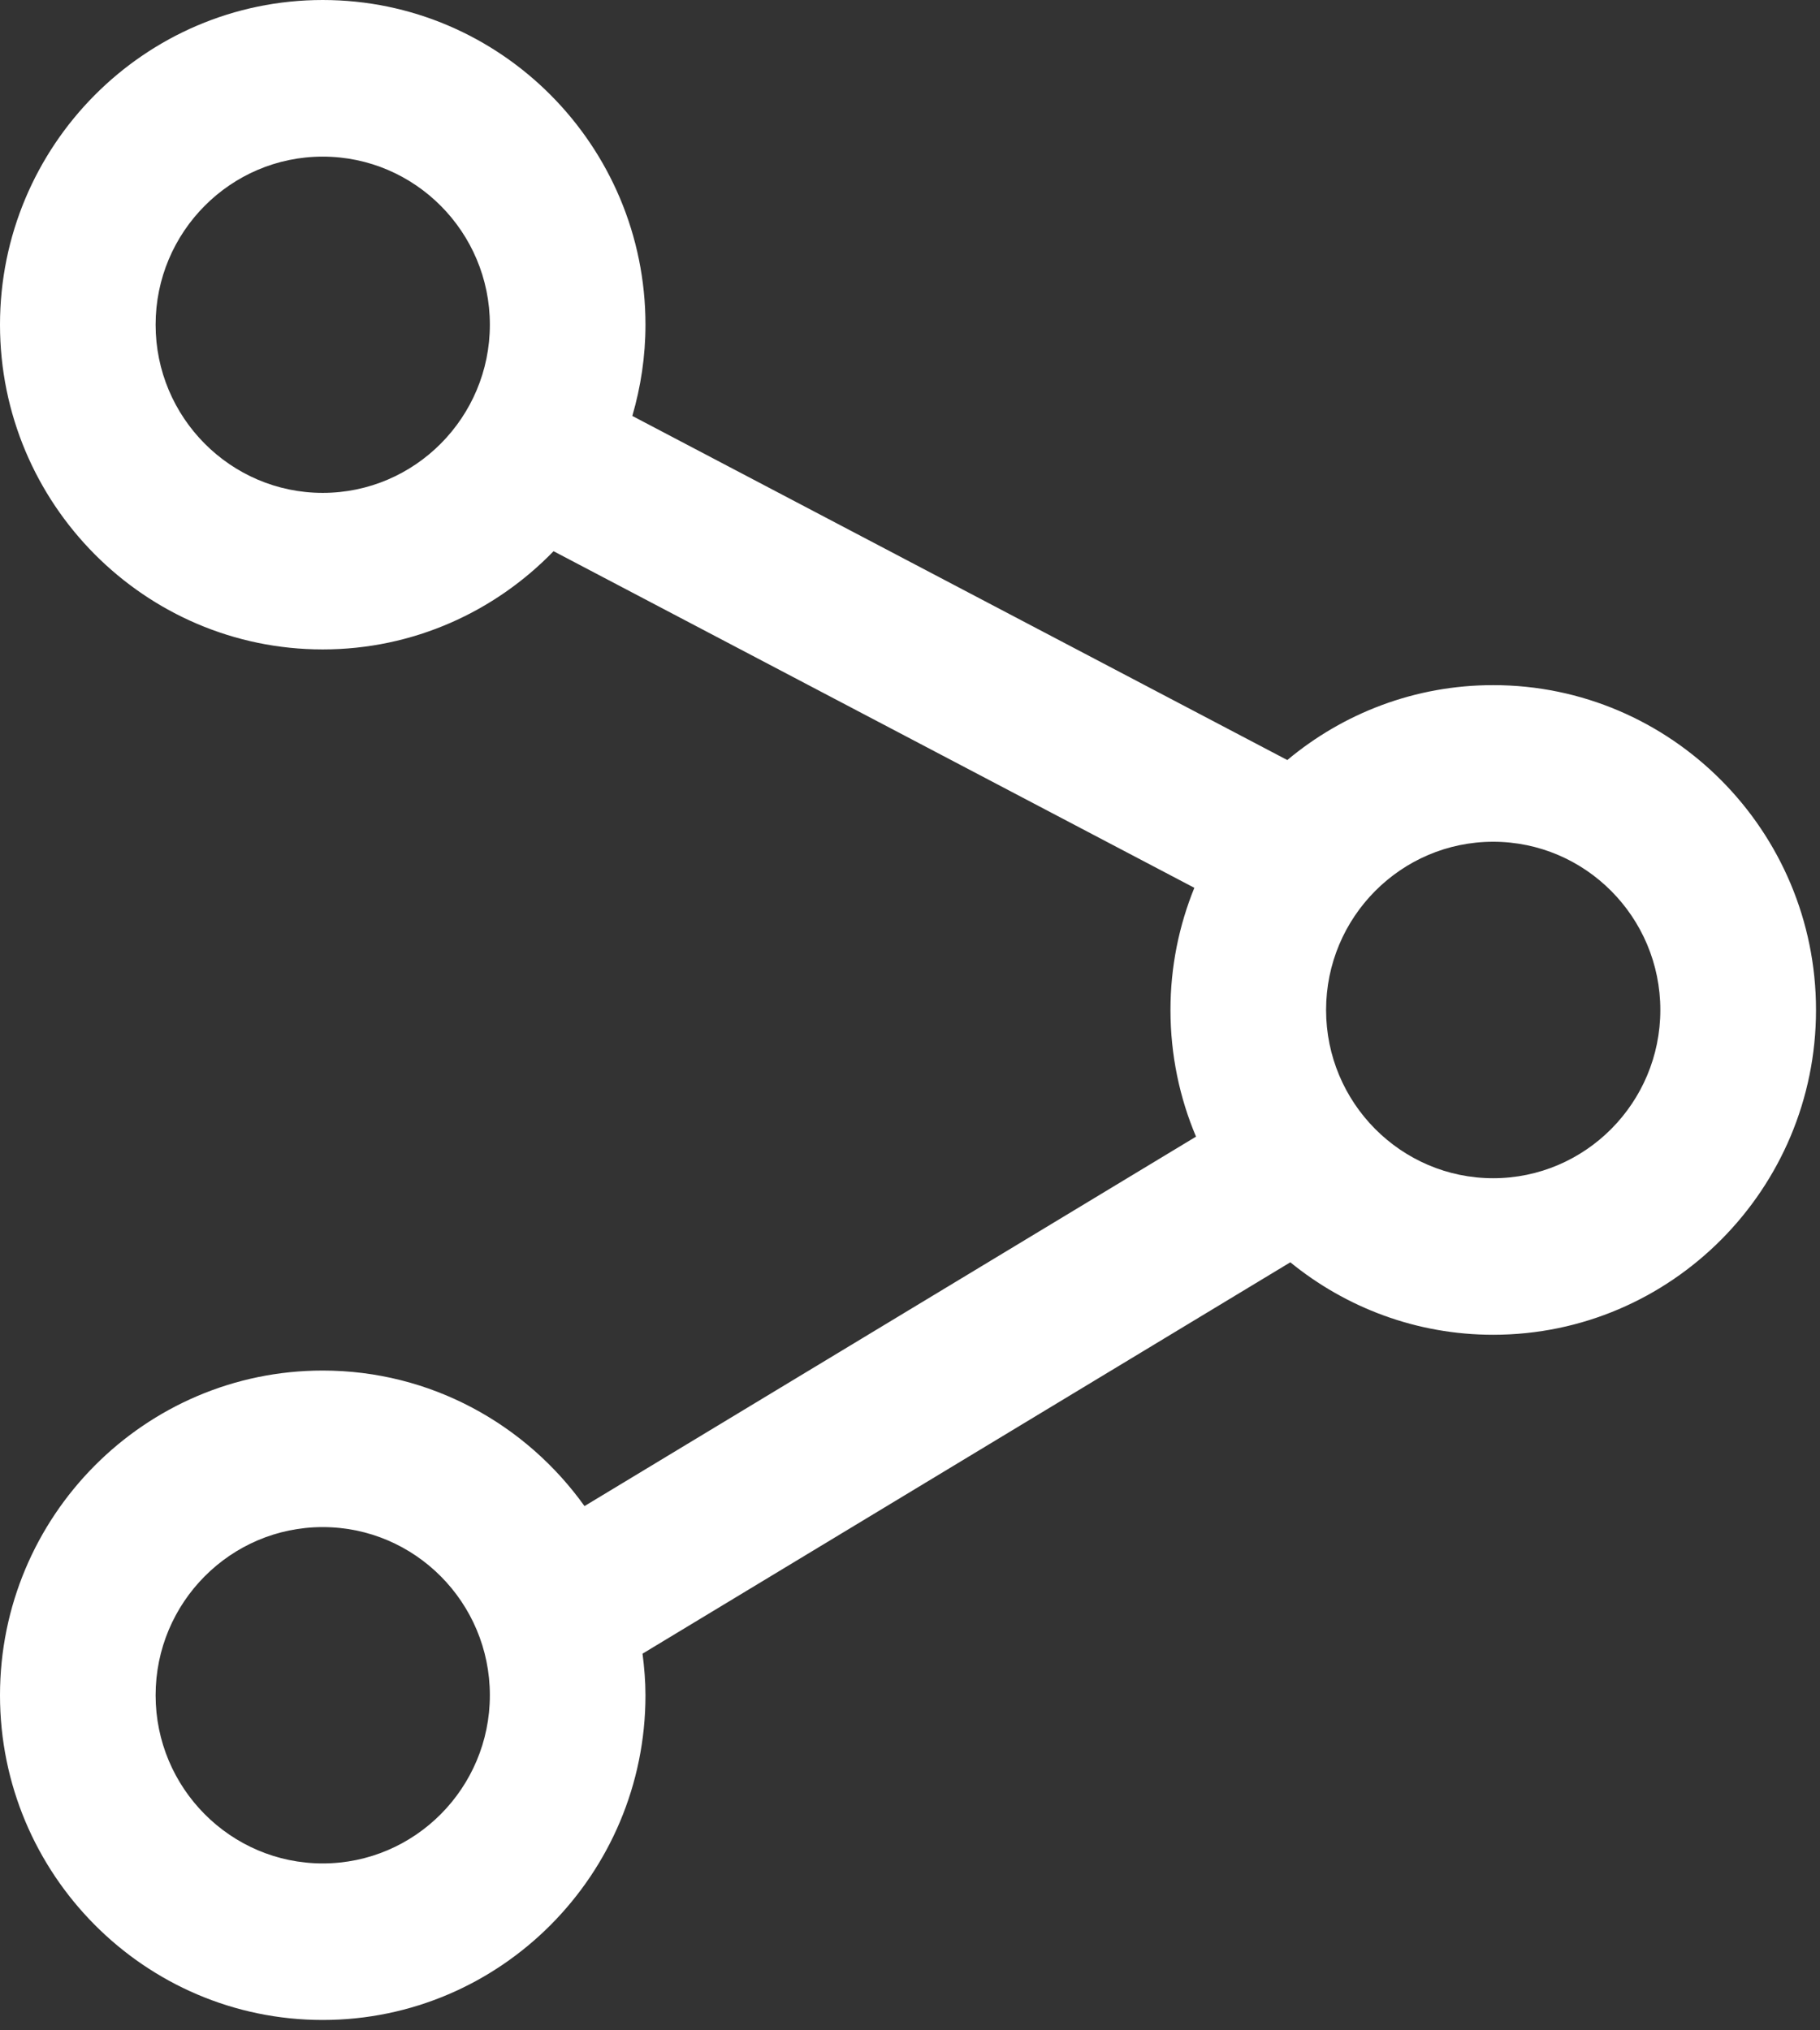 <?xml version="1.0" encoding="UTF-8" standalone="no"?>
<svg
   xmlns:dc="http://purl.org/dc/elements/1.1/"
   xmlns:cc="http://creativecommons.org/ns#"
   xmlns:rdf="http://www.w3.org/1999/02/22-rdf-syntax-ns#"
   xmlns:svg="http://www.w3.org/2000/svg"
   xmlns="http://www.w3.org/2000/svg"
   xmlns:sodipodi="http://sodipodi.sourceforge.net/DTD/sodipodi-0.dtd"
   xmlns:inkscape="http://www.inkscape.org/namespaces/inkscape"
   width="26px"
   height="29px"
   viewBox="0 0 26 29"
   version="1.1"
   id="svg2"
   inkscape:version="0.91 r13725"
   sodipodi:docname="Share.svg">
  <rect x="0" y="0" width="26" height="29" fill="#333333" stroke="none"/>
  <sodipodi:namedview
     pagecolor="#ffffff"
     bordercolor="#666666"
     borderopacity="1"
     objecttolerance="10"
     gridtolerance="10"
     guidetolerance="10"
     inkscape:pageopacity="0"
     inkscape:pageshadow="2"
     inkscape:window-width="1366"
     inkscape:window-height="692"
     id="namedview10"
     showgrid="false"
     inkscape:zoom="8.137931"
     inkscape:cx="13"
     inkscape:cy="14.5"
     inkscape:window-x="0"
     inkscape:window-y="24"
     inkscape:window-maximized="1"
     inkscape:current-layer="TRANSVERSE" />
  <defs
     id="defs4" />
  <g
     id="Lot1"
     stroke="none"
     stroke-width="1"
     fill="none"
     fill-rule="evenodd">
    <g
       id="UI"
       transform="translate(-513, -320)"
       fill="#000000">
      <g
         id="TRANSVERSE"
         transform="translate(189, 201)">
        <path
           d="M345.331,135.829 C344.015,135.829 342.944,134.751 342.944,133.426 C342.944,132.101 344.015,131.023 345.331,131.023 C346.648,131.023 347.719,132.101 347.719,133.426 C347.719,134.751 346.648,135.829 345.331,135.829 M328.61,145.616 C327.294,145.616 326.223,144.538 326.223,143.214 C326.223,141.889 327.294,140.812 328.61,140.812 C329.927,140.812 330.998,141.889 330.998,143.214 C330.998,144.538 329.927,145.616 328.61,145.616 M328.61,126.04 C327.294,126.04 326.223,124.962 326.223,123.638 C326.223,122.314 327.294,121.237 328.61,121.237 C329.927,121.237 330.998,122.314 330.998,123.638 C330.998,124.962 329.927,126.04 328.61,126.04 M345.331,128.786 C344.214,128.786 343.189,129.188 342.39,129.856 L333.033,124.941 C333.154,124.527 333.221,124.09 333.221,123.638 C333.221,121.081 331.153,119 328.61,119 C326.068,119 324,121.081 324,123.638 C324,126.195 326.068,128.276 328.61,128.276 C329.902,128.276 331.07,127.738 331.908,126.873 L341.062,131.681 C340.843,132.22 340.721,132.808 340.721,133.426 C340.721,134.067 340.851,134.679 341.086,135.235 L332.35,140.512 C331.513,139.342 330.15,138.576 328.61,138.576 C326.068,138.576 324,140.656 324,143.214 C324,145.771 326.068,147.852 328.61,147.852 C331.153,147.852 333.221,145.771 333.221,143.214 C333.221,143.012 333.204,142.815 333.179,142.62 L342.433,137.03 C343.226,137.676 344.234,138.065 345.331,138.065 C347.874,138.065 349.943,135.984 349.943,133.426 C349.943,130.868 347.874,128.786 345.331,128.786"
           id="Share"
           style="fill:#ffffff;fill-opacity:1" />
      </g>
    </g>
  </g>
</svg>
